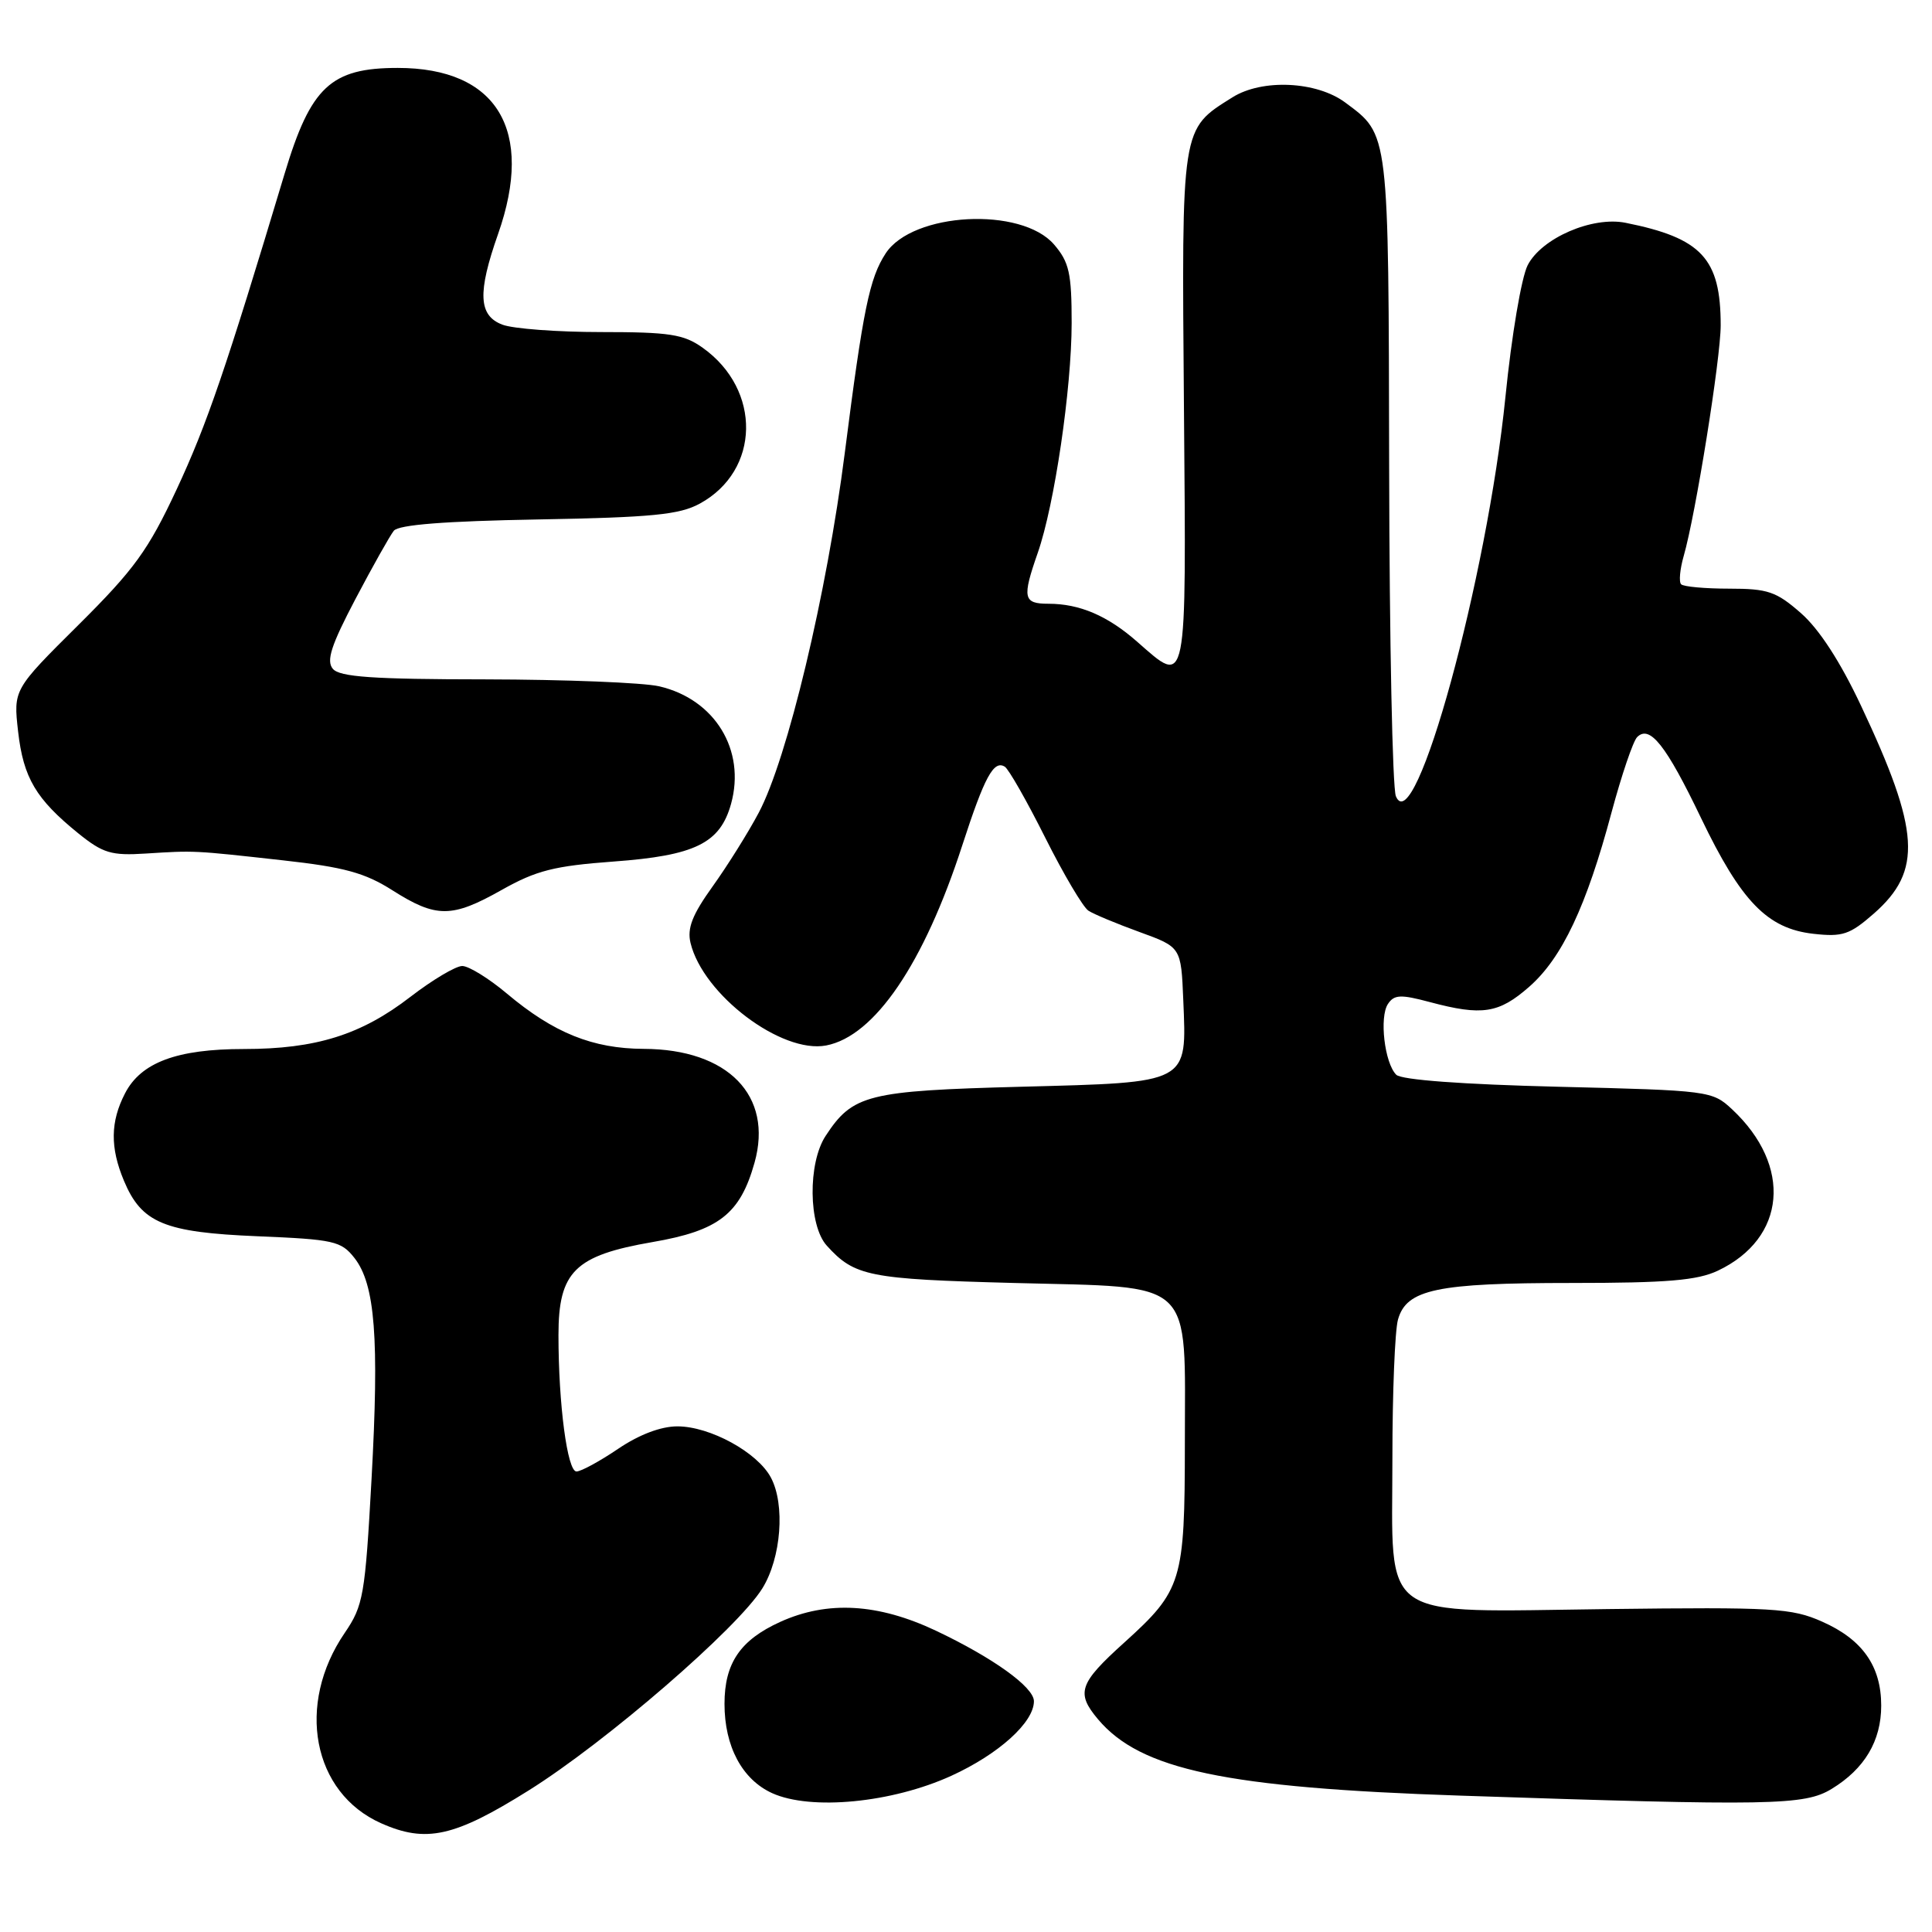 <?xml version="1.0" encoding="UTF-8" standalone="no"?>
<!DOCTYPE svg PUBLIC "-//W3C//DTD SVG 1.1//EN" "http://www.w3.org/Graphics/SVG/1.1/DTD/svg11.dtd" >
<svg xmlns="http://www.w3.org/2000/svg" xmlns:xlink="http://www.w3.org/1999/xlink" version="1.1" viewBox="0 0 256 256">
 <g >
 <path fill="currentColor"
d=" M 70.04 237.25 C 80.32 230.82 97.77 215.72 101.02 210.46 C 103.52 206.42 104.06 199.35 102.14 195.77 C 100.36 192.44 94.08 189.00 89.76 189.00 C 87.57 189.00 84.69 190.09 81.90 191.98 C 79.48 193.62 77.00 194.97 76.39 194.98 C 75.18 195.00 74.00 186.10 74.00 176.91 C 74.00 168.49 76.16 166.36 86.46 164.58 C 95.24 163.07 98.07 160.87 99.98 154.06 C 102.47 145.18 96.47 139.02 85.30 138.98 C 78.53 138.95 73.37 136.87 67.16 131.65 C 64.77 129.64 62.11 128.00 61.25 128.00 C 60.39 128.00 57.30 129.84 54.39 132.08 C 47.86 137.12 41.87 139.00 32.31 139.00 C 23.44 139.00 18.68 140.78 16.57 144.87 C 14.62 148.63 14.58 152.06 16.42 156.45 C 18.76 162.05 21.76 163.30 34.13 163.81 C 44.23 164.23 45.20 164.44 46.96 166.68 C 49.71 170.18 50.26 177.31 49.23 196.00 C 48.38 211.42 48.14 212.75 45.69 216.35 C 39.18 225.86 41.41 237.55 50.50 241.59 C 56.46 244.24 60.20 243.41 70.04 237.25 Z  M 126.06 235.30 C 132.34 232.43 137.00 228.22 137.00 225.42 C 137.00 223.55 131.58 219.66 124.00 216.07 C 116.33 212.45 109.64 212.07 103.38 214.91 C 98.08 217.32 96.00 220.38 96.00 225.77 C 96.00 231.41 98.34 235.79 102.31 237.60 C 107.45 239.93 118.19 238.89 126.06 235.30 Z  M 242.70 237.04 C 247.07 234.38 249.27 230.68 249.27 226.00 C 249.27 220.77 246.78 217.23 241.43 214.87 C 237.40 213.08 235.01 212.94 213.05 213.21 C 182.23 213.58 184.50 215.17 184.50 193.22 C 184.50 184.58 184.83 176.31 185.24 174.85 C 186.37 170.84 190.37 170.00 208.25 170.00 C 220.91 170.00 224.91 169.66 227.63 168.37 C 236.68 164.08 237.53 154.49 229.52 147.00 C 226.89 144.54 226.50 144.49 206.47 144.00 C 193.80 143.69 185.68 143.09 185.01 142.41 C 183.46 140.86 182.75 134.77 183.91 133.03 C 184.74 131.78 185.60 131.75 189.46 132.78 C 196.39 134.63 198.60 134.29 202.63 130.75 C 206.98 126.94 210.22 120.07 213.54 107.64 C 214.87 102.70 216.39 98.21 216.93 97.67 C 218.60 96.00 220.77 98.75 225.39 108.38 C 230.71 119.46 234.18 123.04 240.26 123.73 C 244.16 124.17 245.10 123.85 248.31 121.04 C 254.74 115.38 254.42 110.12 246.59 93.50 C 243.85 87.67 241.04 83.35 238.64 81.25 C 235.37 78.38 234.25 78.00 229.13 78.00 C 225.94 78.00 223.07 77.74 222.76 77.42 C 222.44 77.11 222.60 75.42 223.10 73.67 C 224.67 68.24 228.00 47.49 228.00 43.11 C 228.00 34.25 225.48 31.54 215.39 29.52 C 210.98 28.64 204.29 31.54 202.43 35.13 C 201.60 36.74 200.29 44.48 199.48 52.58 C 197.06 76.60 187.47 111.58 184.96 105.50 C 184.51 104.40 184.11 84.89 184.07 62.15 C 183.99 17.17 184.08 17.92 178.26 13.59 C 174.46 10.76 167.24 10.42 163.30 12.90 C 156.47 17.19 156.57 16.53 156.88 54.13 C 157.19 91.82 157.37 90.90 150.69 85.04 C 146.77 81.59 143.06 80.00 138.93 80.00 C 135.58 80.00 135.42 79.24 137.51 73.25 C 139.73 66.89 141.99 51.51 142.00 42.81 C 142.00 36.19 141.67 34.73 139.67 32.40 C 135.33 27.36 120.94 28.11 117.36 33.57 C 115.21 36.86 114.37 40.96 111.94 60.00 C 109.56 78.68 104.33 100.56 100.53 107.70 C 99.13 110.34 96.38 114.73 94.43 117.45 C 91.73 121.21 91.03 123.00 91.50 124.95 C 93.16 131.80 103.56 139.66 109.47 138.53 C 115.89 137.30 122.42 127.71 127.51 112.00 C 130.45 102.95 131.67 100.68 133.14 101.59 C 133.65 101.90 136.06 106.13 138.50 111.00 C 140.94 115.87 143.52 120.22 144.22 120.67 C 144.92 121.13 147.97 122.40 151.00 123.50 C 156.50 125.50 156.50 125.50 156.79 132.51 C 157.25 143.66 157.73 143.41 135.28 144.00 C 114.93 144.54 112.99 145.03 109.40 150.51 C 107.03 154.12 107.12 162.37 109.55 165.05 C 113.23 169.12 115.09 169.49 134.34 170.00 C 158.59 170.64 157.00 169.15 157.00 191.36 C 156.99 209.55 156.63 210.72 148.98 217.64 C 142.97 223.06 142.55 224.31 145.49 227.81 C 151.14 234.52 162.40 236.89 193.50 237.93 C 234.74 239.31 239.11 239.23 242.70 237.04 Z  M 66.48 117.92 C 71.06 115.34 73.44 114.74 81.28 114.16 C 92.11 113.37 95.42 111.74 96.87 106.51 C 98.84 99.38 94.72 92.65 87.35 90.94 C 85.23 90.45 74.89 90.04 64.37 90.02 C 49.37 90.01 45.00 89.70 44.10 88.62 C 43.21 87.55 43.88 85.50 47.10 79.37 C 49.38 75.04 51.67 70.97 52.18 70.33 C 52.81 69.53 58.96 69.05 71.31 68.83 C 86.39 68.56 90.05 68.20 92.73 66.73 C 100.74 62.36 100.94 51.65 93.11 46.08 C 90.60 44.29 88.72 44.00 79.66 44.00 C 73.87 44.00 67.98 43.56 66.57 43.02 C 63.40 41.82 63.25 38.81 66.00 31.00 C 70.84 17.23 65.86 9.00 52.70 9.00 C 43.84 9.00 41.17 11.49 37.71 23.02 C 29.91 48.97 27.42 56.24 23.40 64.86 C 19.65 72.89 17.80 75.45 10.40 82.80 C 1.77 91.37 1.77 91.37 2.40 96.94 C 3.10 103.07 4.76 105.87 10.36 110.41 C 13.64 113.06 14.75 113.39 19.30 113.10 C 25.84 112.69 25.53 112.67 37.50 114.00 C 45.61 114.90 48.35 115.65 52.00 117.97 C 57.81 121.66 59.87 121.65 66.48 117.92 Z "/>
</g>
</svg>